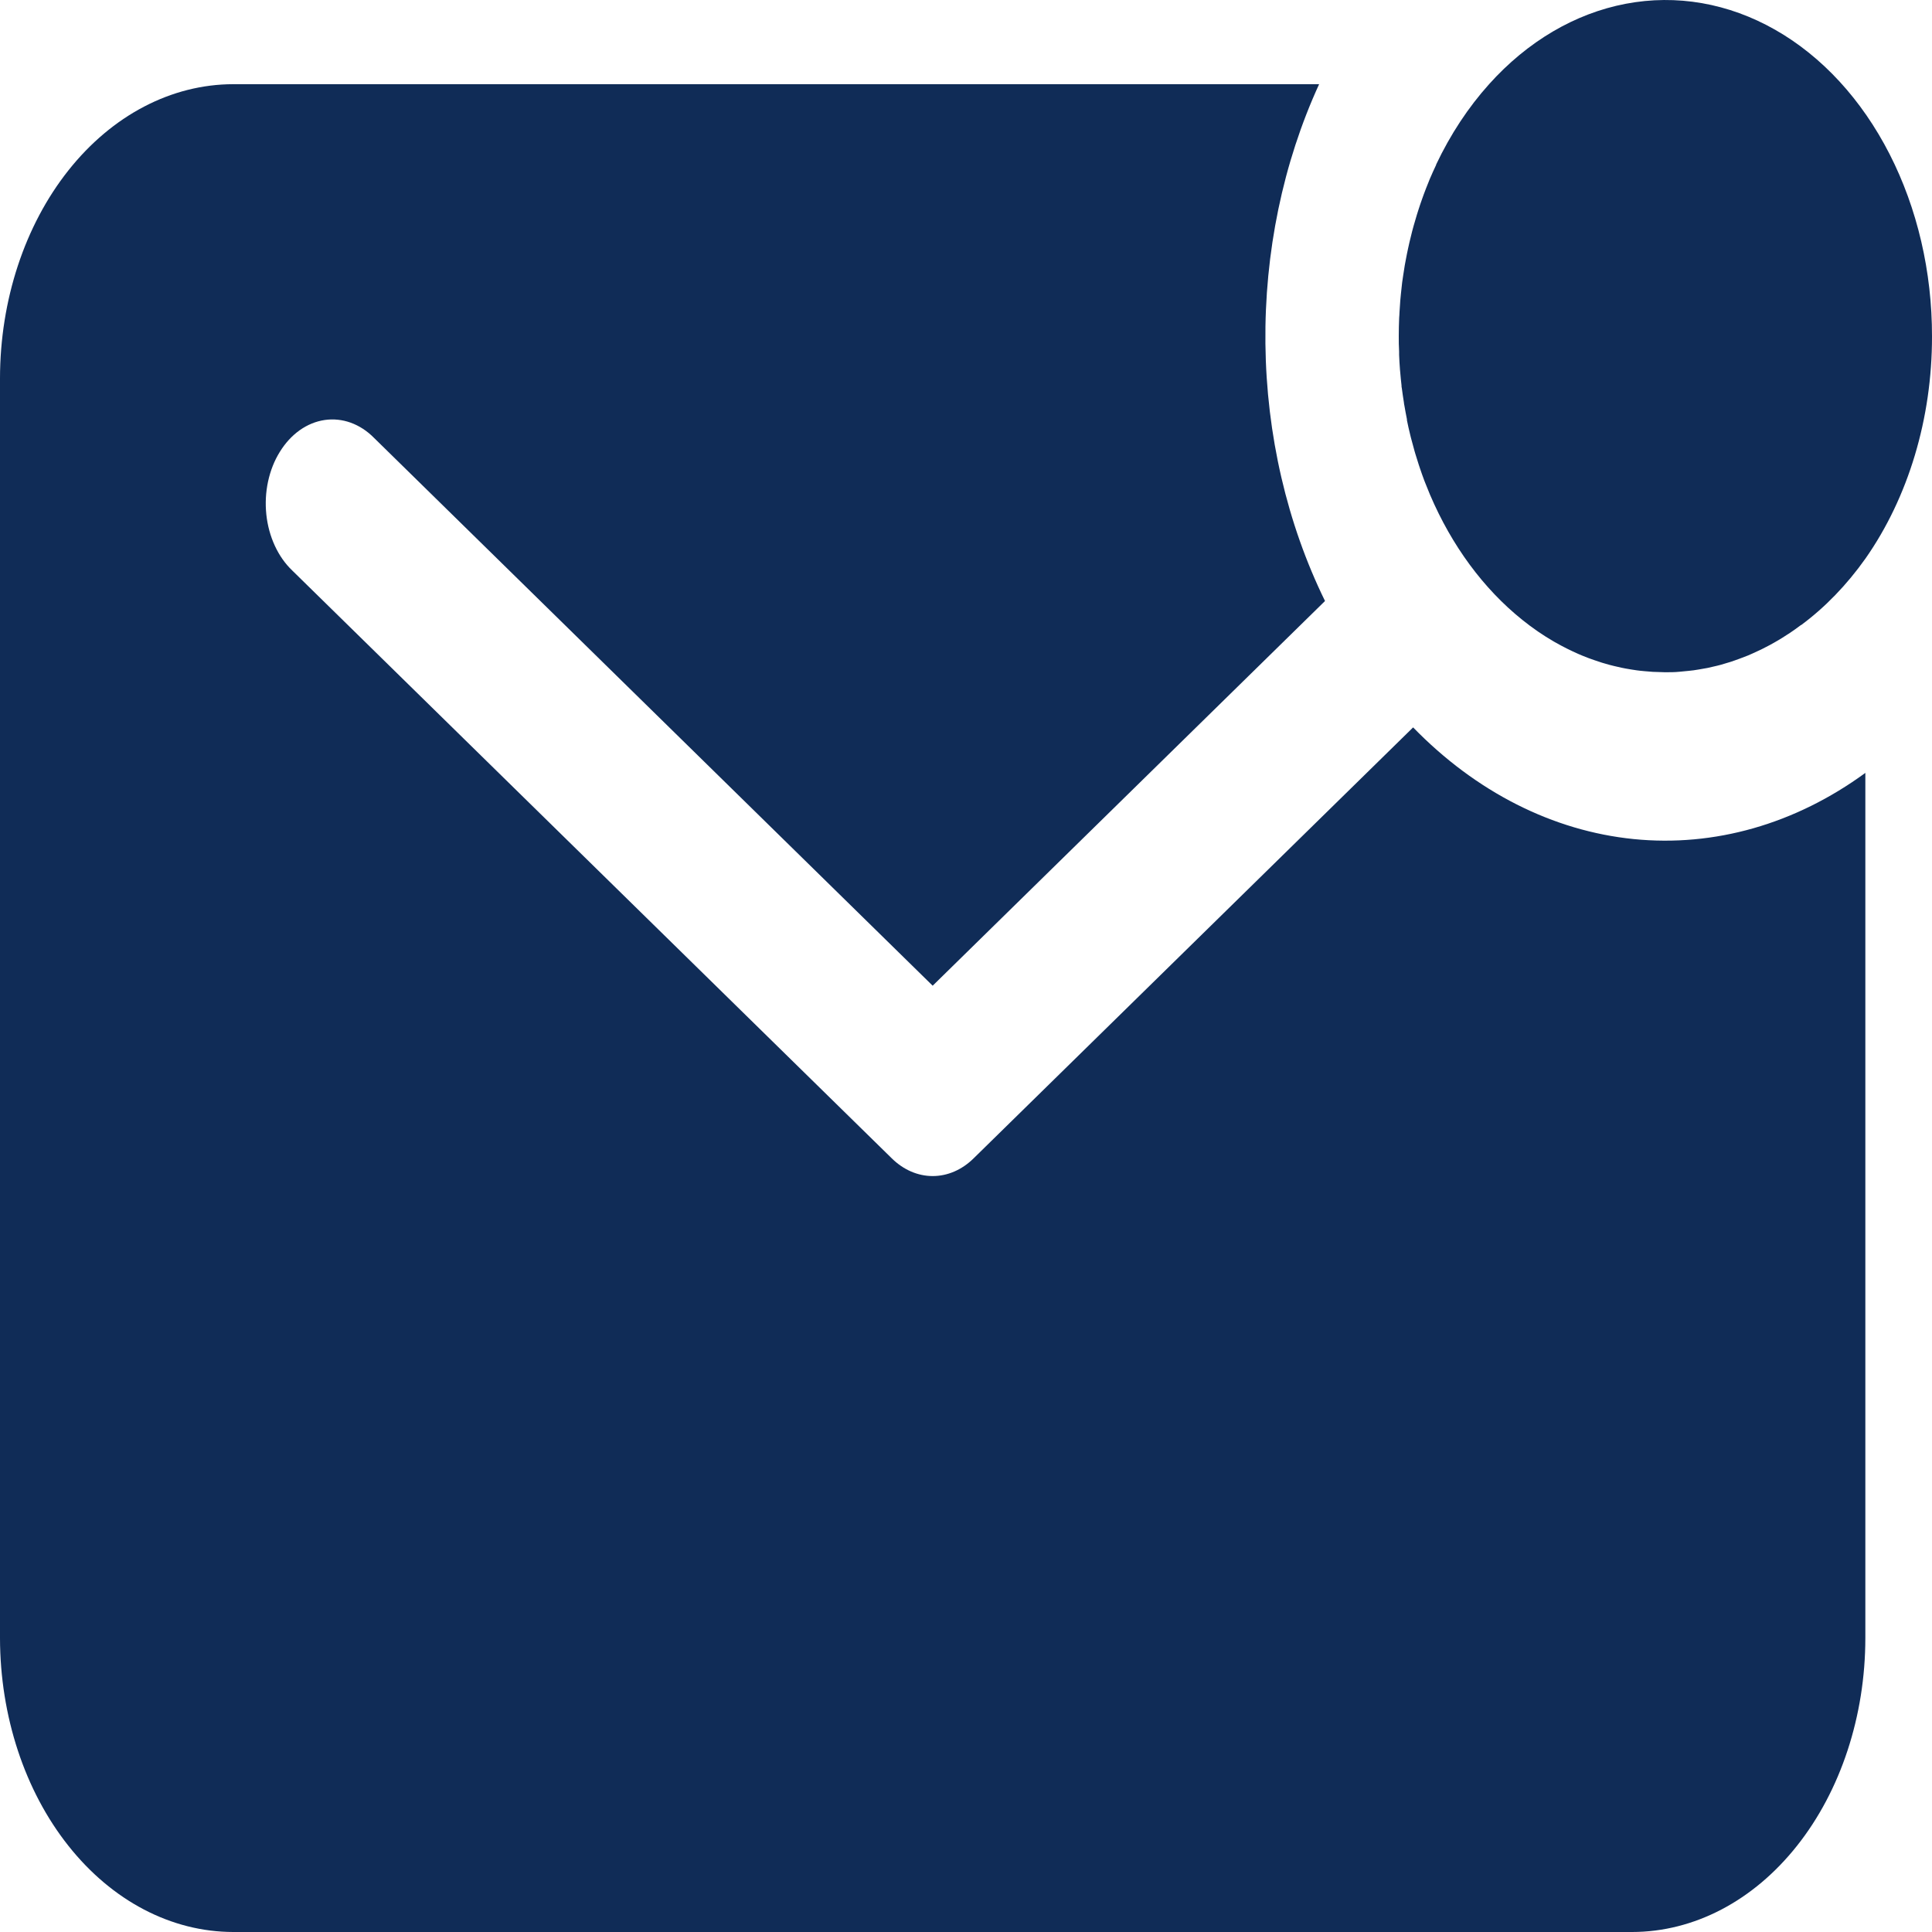 <svg width="40" height="40" viewBox="0 0 40 40" fill="none" xmlns="http://www.w3.org/2000/svg">
<path d="M40 6.966C40.002 5.626 39.696 4.314 39.12 3.187C38.544 2.061 37.723 1.168 36.754 0.617C35.785 0.065 34.711 -0.122 33.66 0.078C32.609 0.278 31.626 0.856 30.829 1.744C30.398 2.223 30.029 2.784 29.734 3.406V3.413C29.687 3.511 29.643 3.611 29.6 3.711L29.579 3.764C29.543 3.85 29.51 3.937 29.477 4.025C29.467 4.052 29.457 4.079 29.448 4.106C29.419 4.186 29.392 4.266 29.366 4.348C29.355 4.381 29.344 4.415 29.334 4.449C29.311 4.525 29.288 4.601 29.267 4.678L29.236 4.793C29.217 4.867 29.198 4.942 29.181 5.017C29.171 5.06 29.161 5.101 29.153 5.143C29.136 5.216 29.123 5.29 29.109 5.361C29.1 5.405 29.092 5.45 29.084 5.494C29.072 5.568 29.061 5.643 29.05 5.712C29.043 5.757 29.036 5.803 29.03 5.849C29.021 5.925 29.013 6.002 29.005 6.079C29.001 6.124 28.996 6.168 28.992 6.214C28.985 6.297 28.98 6.381 28.975 6.466C28.975 6.505 28.97 6.544 28.968 6.583C28.963 6.707 28.96 6.831 28.96 6.957C28.96 7.066 28.96 7.175 28.967 7.277V7.346C28.971 7.448 28.977 7.551 28.985 7.653L28.99 7.705C28.998 7.797 29.006 7.889 29.017 7.979C29.017 7.997 29.017 8.017 29.023 8.035C29.036 8.134 29.05 8.232 29.066 8.33C29.066 8.354 29.073 8.377 29.077 8.4C29.093 8.494 29.11 8.587 29.129 8.68V8.7C29.148 8.797 29.17 8.892 29.193 8.986L29.211 9.06C29.235 9.153 29.259 9.243 29.285 9.333C29.29 9.353 29.296 9.372 29.302 9.392C29.325 9.469 29.349 9.546 29.374 9.622C29.381 9.645 29.388 9.667 29.396 9.688C29.425 9.774 29.455 9.86 29.487 9.945L29.516 10.018C29.546 10.094 29.576 10.17 29.608 10.245C30.058 11.299 30.715 12.19 31.517 12.833C31.727 13.002 31.946 13.153 32.173 13.284L32.207 13.303C32.36 13.39 32.516 13.468 32.675 13.538L32.757 13.573L32.886 13.624C32.925 13.639 32.964 13.652 33.004 13.666L33.169 13.721L33.318 13.764L33.417 13.789L33.575 13.825L33.656 13.841C33.734 13.855 33.812 13.868 33.891 13.879L33.957 13.887C34.02 13.893 34.084 13.9 34.148 13.904L34.222 13.91C34.308 13.91 34.389 13.918 34.473 13.918C34.573 13.918 34.672 13.918 34.77 13.908L34.863 13.899C34.93 13.892 34.997 13.887 35.063 13.878L35.171 13.861C35.231 13.851 35.292 13.841 35.353 13.829L35.461 13.804C35.52 13.791 35.58 13.777 35.634 13.762L35.74 13.73C35.798 13.713 35.857 13.696 35.912 13.675C35.946 13.664 35.979 13.652 36.012 13.639C36.072 13.617 36.131 13.595 36.19 13.571L36.281 13.531C36.342 13.504 36.403 13.476 36.463 13.447L36.543 13.406C36.608 13.374 36.672 13.339 36.735 13.303L36.799 13.266C36.869 13.225 36.938 13.183 37.006 13.137L37.048 13.111C37.128 13.056 37.207 13.002 37.285 12.942H37.29C37.787 12.574 38.236 12.109 38.621 11.566C39.511 10.297 40.002 8.66 40 6.966Z" fill="#102C57"/>
<path d="M29.257 15.06L20.157 23.983C19.915 24.221 19.617 24.349 19.31 24.349C19.004 24.349 18.706 24.221 18.464 23.983L6.05 11.811C5.904 11.672 5.782 11.498 5.69 11.299C5.598 11.1 5.538 10.88 5.514 10.651C5.49 10.423 5.502 10.191 5.55 9.968C5.598 9.746 5.68 9.537 5.793 9.356C5.905 9.174 6.044 9.022 6.204 8.908C6.363 8.795 6.538 8.723 6.72 8.696C6.901 8.669 7.085 8.688 7.261 8.751C7.437 8.815 7.601 8.921 7.743 9.065L19.31 20.408L27.433 12.443C26.647 10.84 26.22 8.999 26.199 7.114C26.178 5.23 26.562 3.374 27.311 1.743H4.828C3.548 1.745 2.321 2.387 1.416 3.528C0.511 4.669 0.002 6.216 0 7.83V33.914C0.002 35.527 0.511 37.075 1.416 38.215C2.321 39.357 3.548 39.998 4.828 40H33.793C35.073 39.998 36.3 39.357 37.205 38.215C38.11 37.075 38.619 35.527 38.62 33.914V16.002C37.169 17.062 35.495 17.54 33.822 17.372C32.15 17.203 30.557 16.397 29.257 15.06Z" fill="#102C57"/>
</svg>
